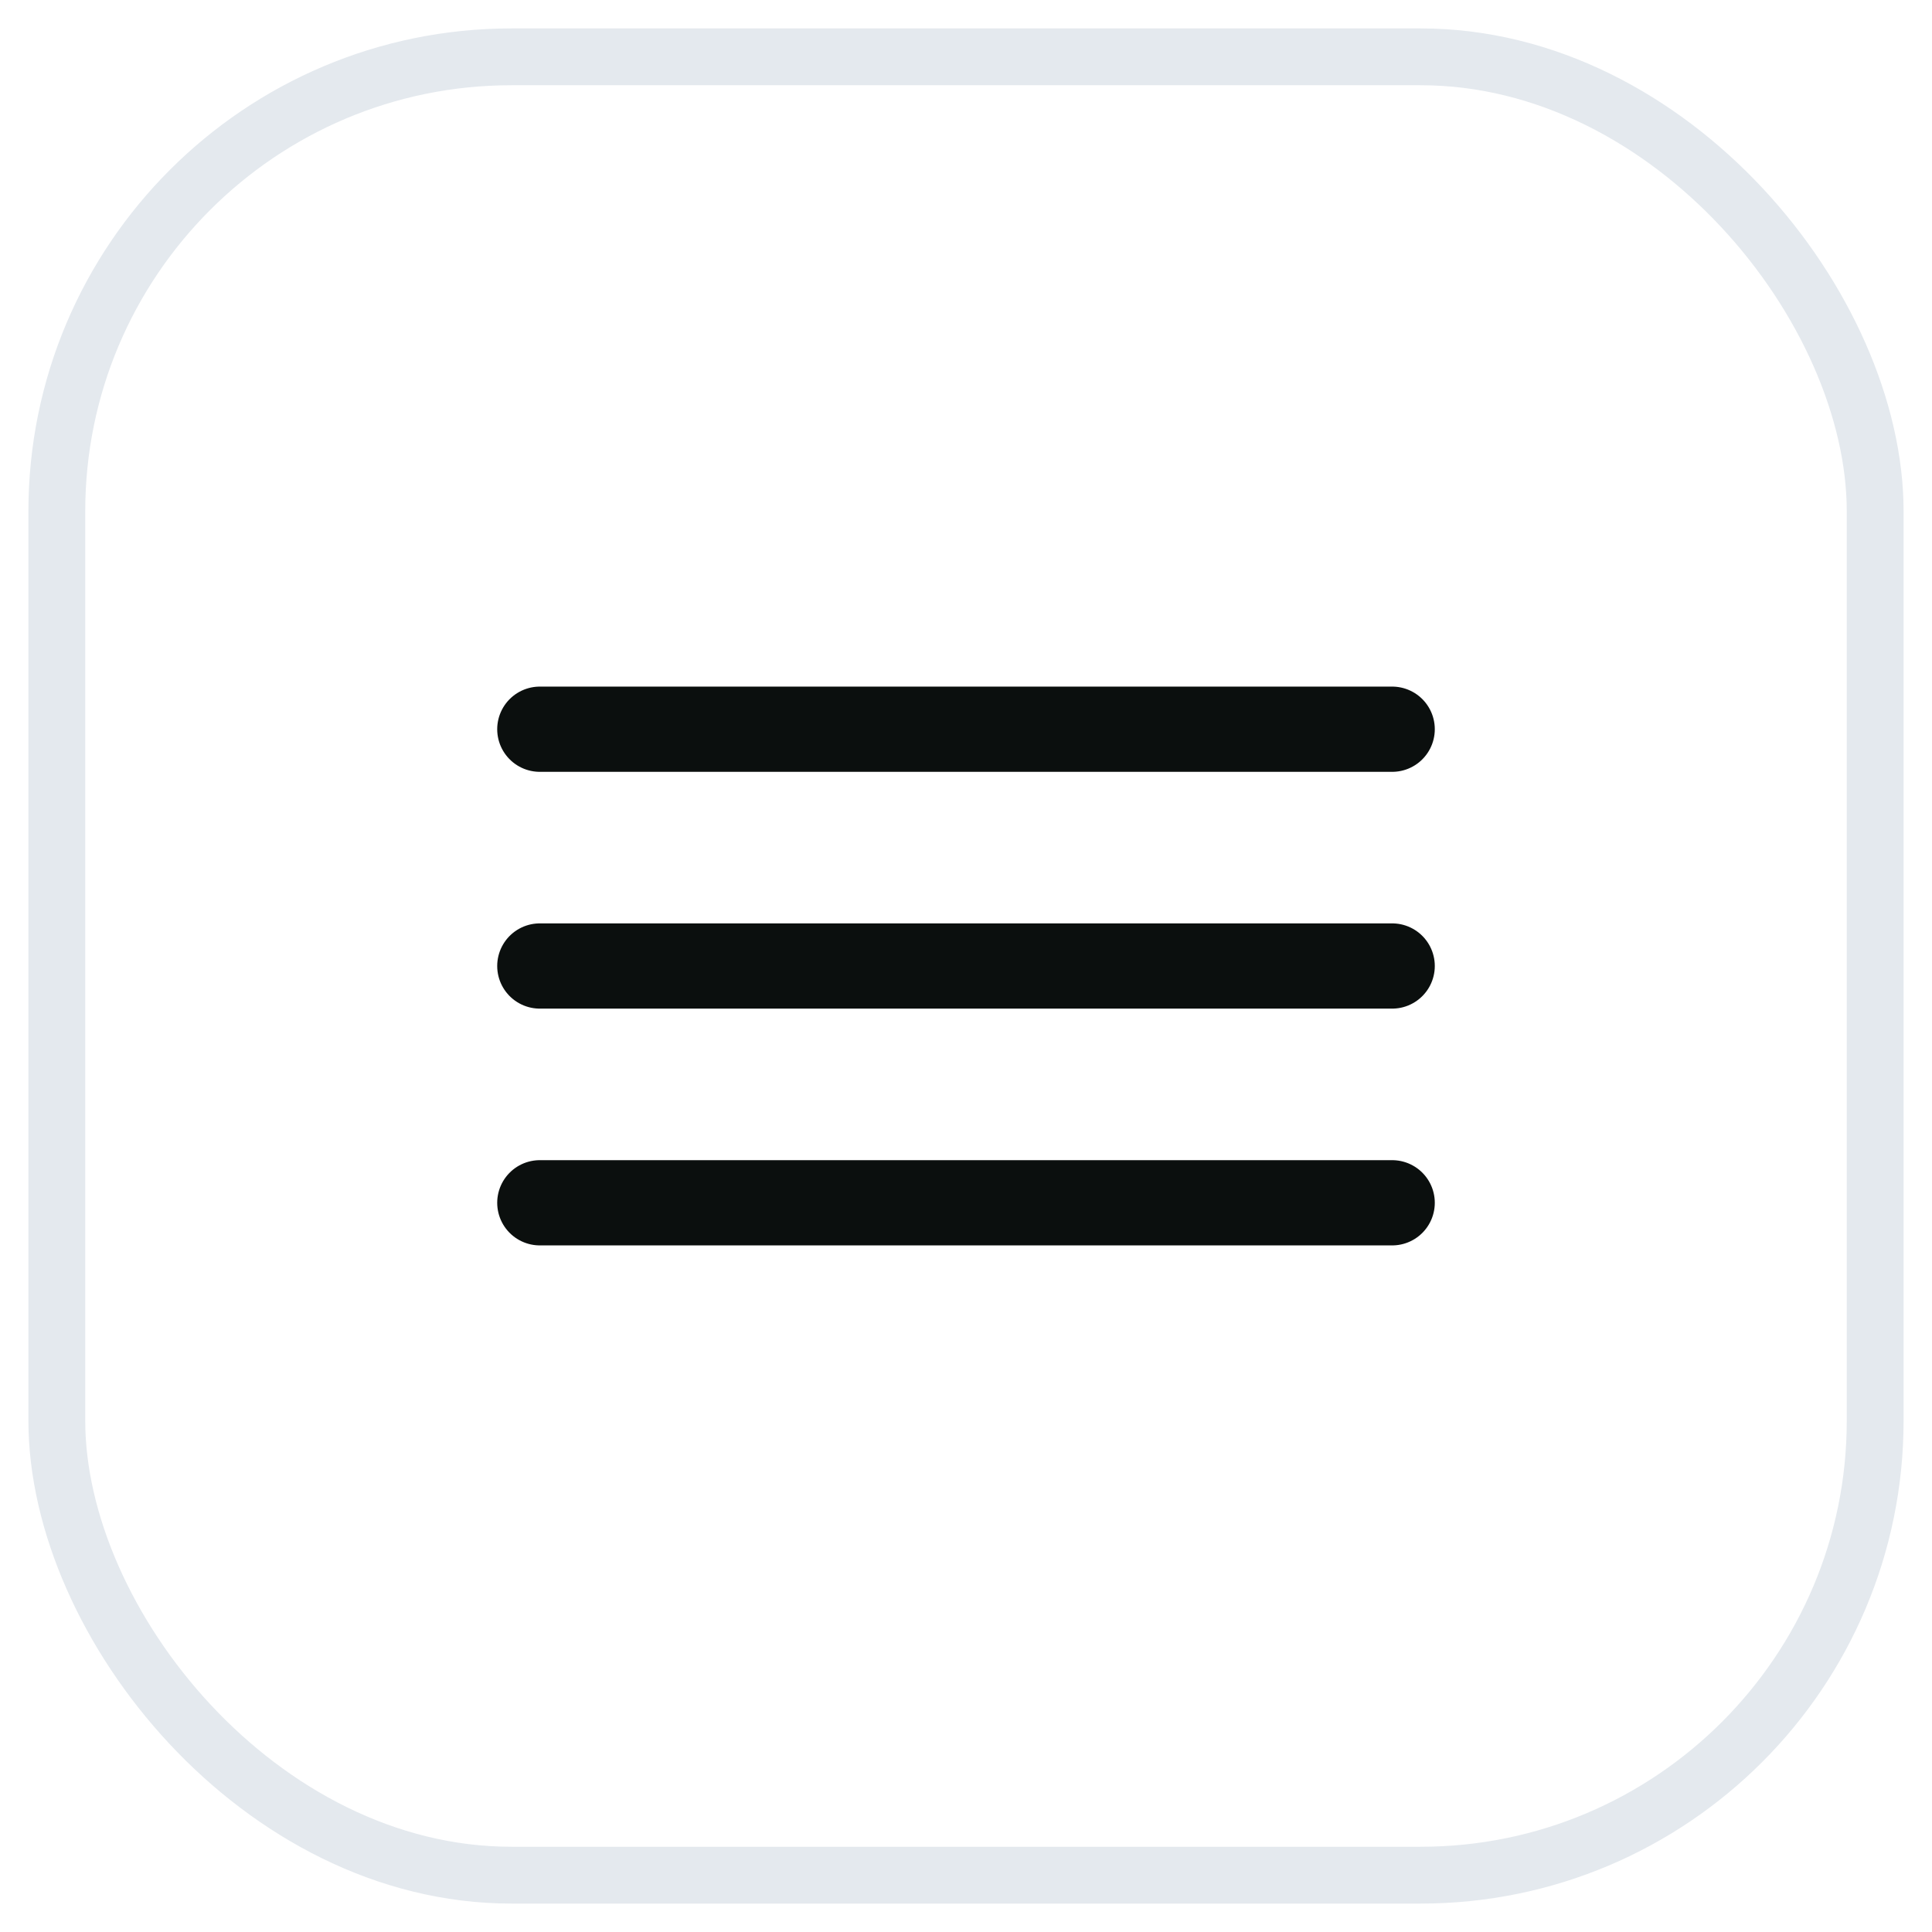 <svg width="34" height="34" viewBox="0 0 34 34" fill="none" xmlns="http://www.w3.org/2000/svg">
<rect x="1" y="1" width="32" height="32" rx="8" stroke="#E4E9EE"/>
<path d="M9.5 12.833H24.5" stroke="#0B0F0E" stroke-width="1.5" stroke-linecap="round"/>
<path d="M9.5 17H24.5" stroke="#0B0F0E" stroke-width="1.5" stroke-linecap="round"/>
<path d="M9.5 21.167H24.5" stroke="#0B0F0E" stroke-width="1.5" stroke-linecap="round"/>
</svg>
